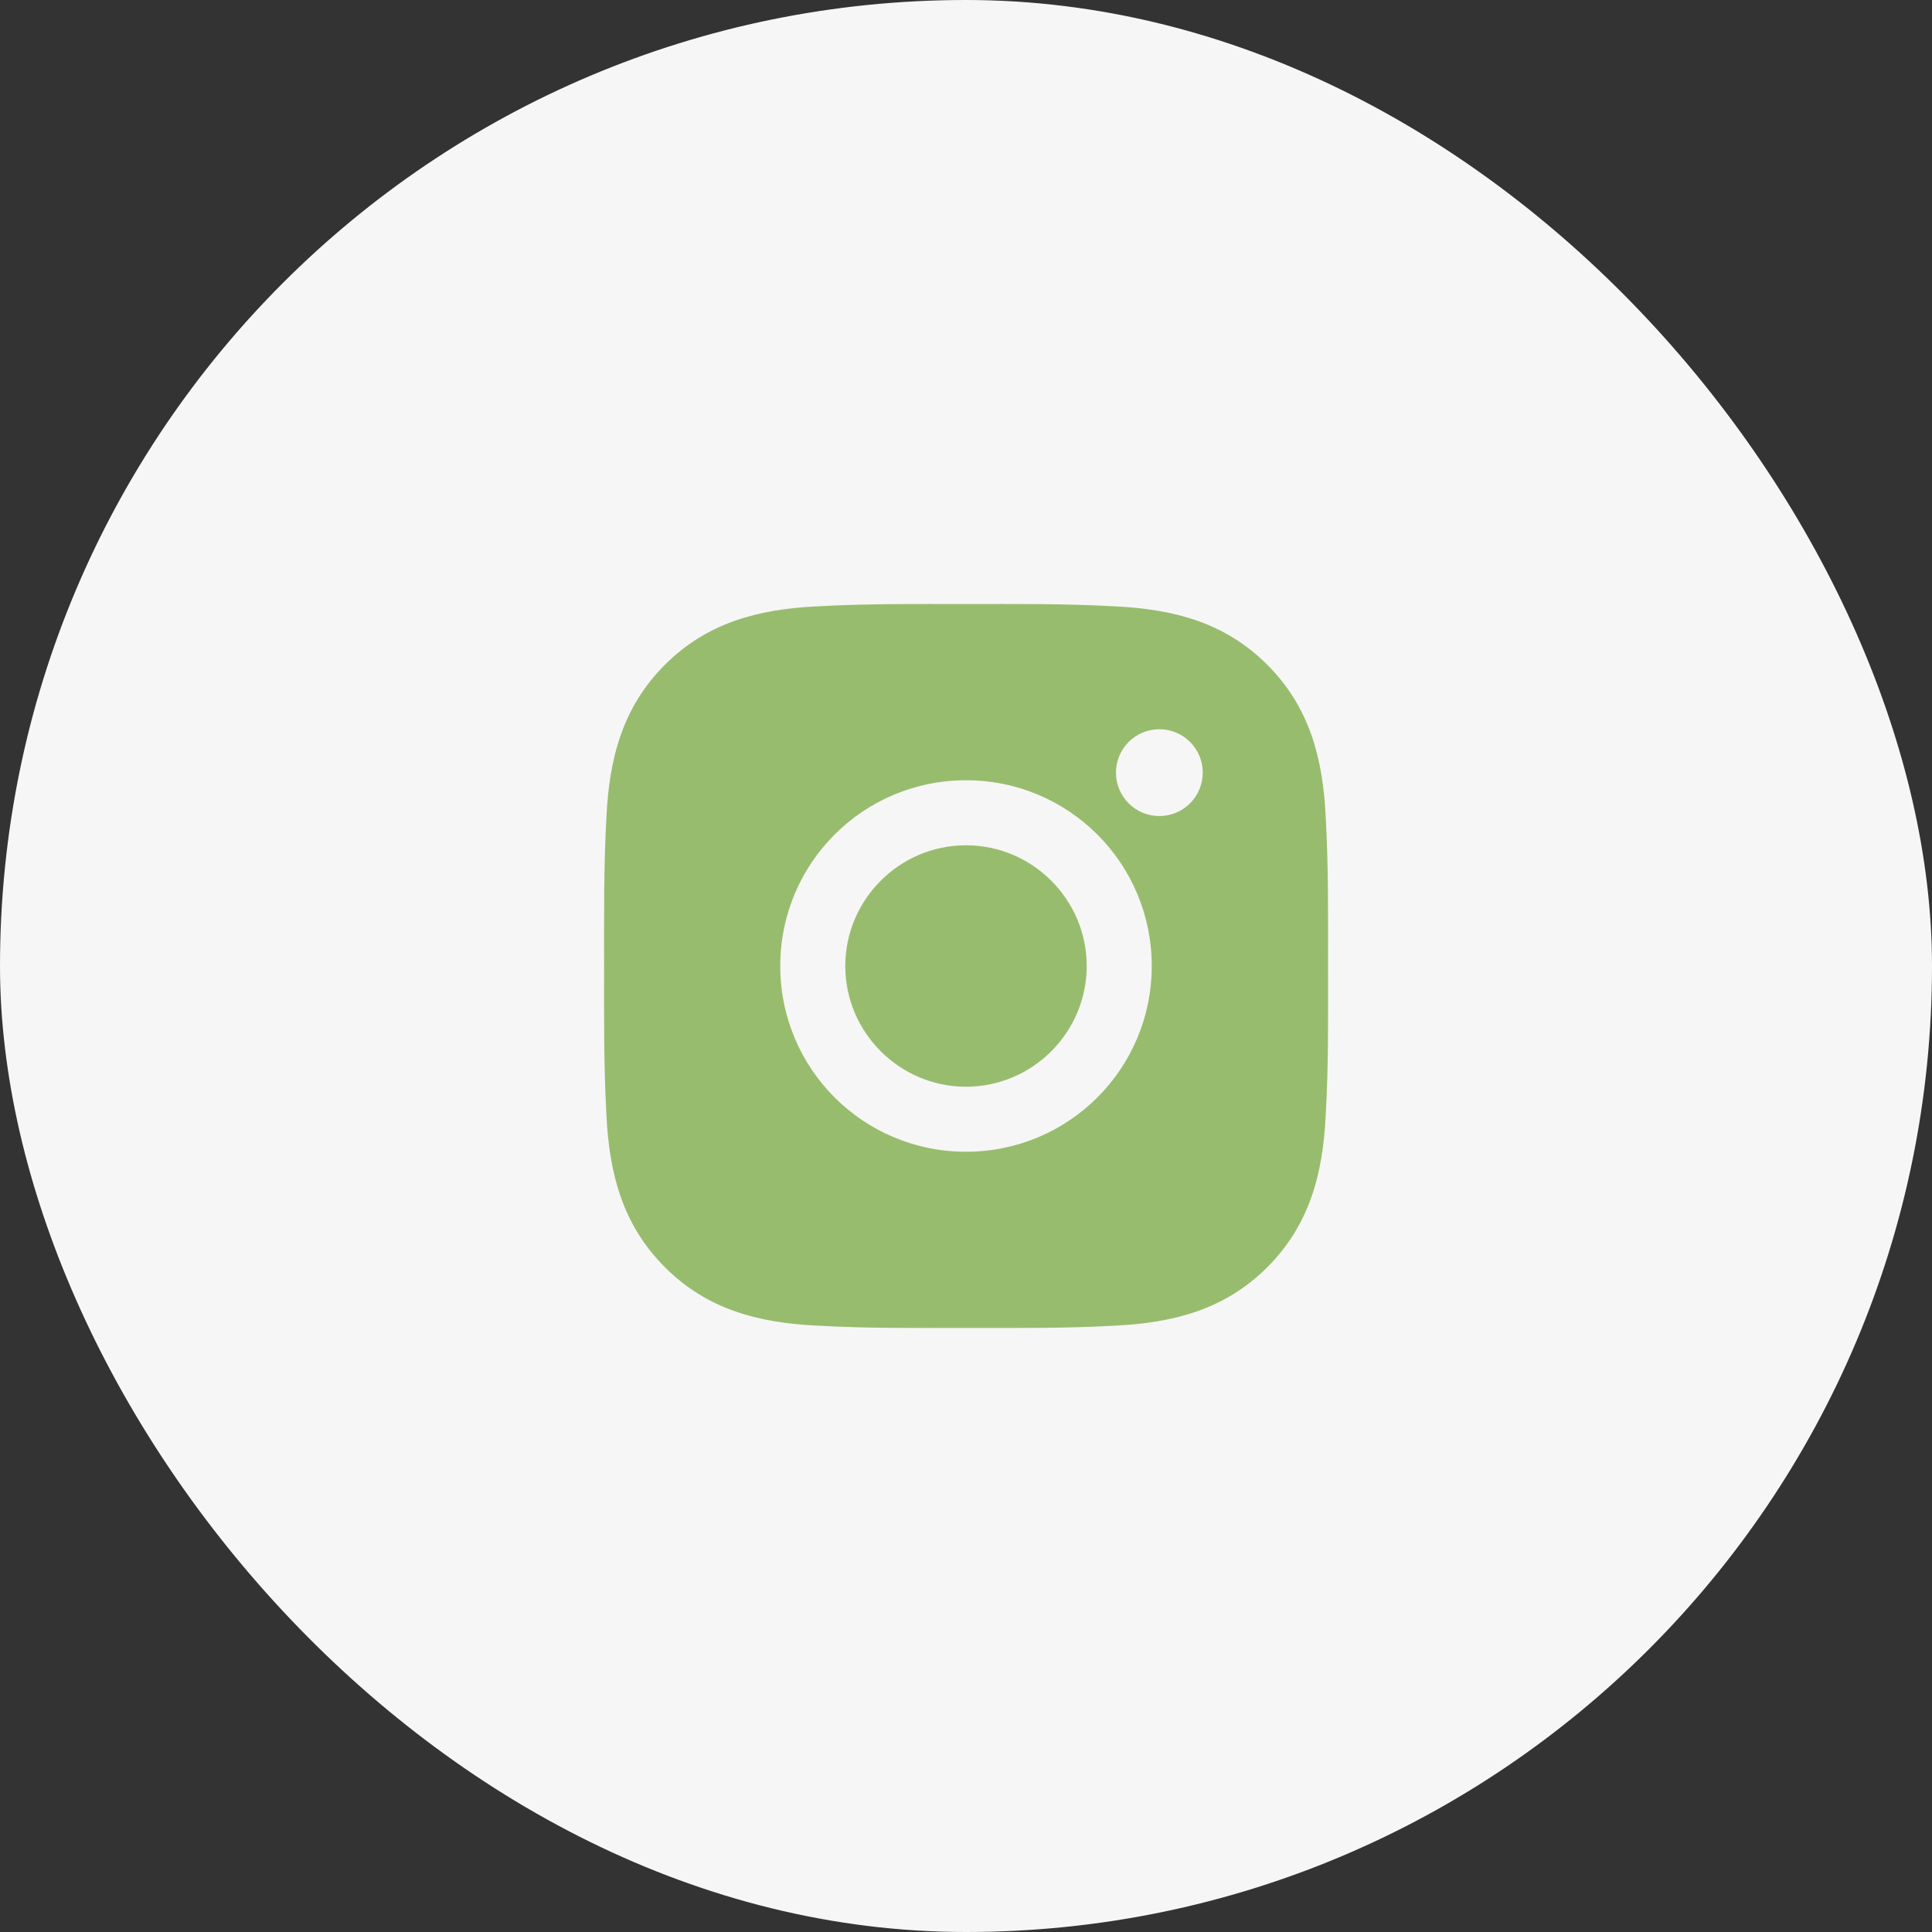 <svg width="50" height="50" viewBox="0 0 50 50" fill="none" xmlns="http://www.w3.org/2000/svg">
<rect x="0" y="0" width="50" height="50" fill="#333333" stroke="none"/>
<rect width="50" height="50" rx="25" fill="#F6F6F6"/>
<path d="M25 21.876C23.28 21.876 21.876 23.28 21.876 25C21.876 26.72 23.28 28.124 25 28.124C26.72 28.124 28.124 26.72 28.124 25C28.124 23.28 26.72 21.876 25 21.876ZM34.37 25C34.37 23.706 34.382 22.424 34.309 21.133C34.237 19.633 33.895 18.302 32.798 17.205C31.698 16.105 30.369 15.766 28.869 15.693C27.576 15.62 26.294 15.632 25.002 15.632C23.709 15.632 22.427 15.62 21.135 15.693C19.635 15.766 18.304 16.108 17.207 17.205C16.108 18.304 15.768 19.633 15.695 21.133C15.623 22.427 15.634 23.709 15.634 25C15.634 26.291 15.623 27.576 15.695 28.867C15.768 30.367 16.11 31.698 17.207 32.795C18.306 33.895 19.635 34.234 21.135 34.307C22.429 34.38 23.711 34.368 25.002 34.368C26.296 34.368 27.578 34.38 28.869 34.307C30.369 34.234 31.701 33.892 32.798 32.795C33.897 31.696 34.237 30.367 34.309 28.867C34.384 27.576 34.37 26.294 34.37 25ZM25 29.807C22.34 29.807 20.193 27.66 20.193 25C20.193 22.34 22.34 20.193 25 20.193C27.66 20.193 29.807 22.34 29.807 25C29.807 27.66 27.66 29.807 25 29.807ZM30.004 21.119C29.383 21.119 28.881 20.617 28.881 19.996C28.881 19.375 29.383 18.873 30.004 18.873C30.625 18.873 31.127 19.375 31.127 19.996C31.127 20.144 31.098 20.29 31.041 20.426C30.985 20.562 30.902 20.686 30.798 20.79C30.694 20.895 30.57 20.977 30.434 21.034C30.297 21.09 30.151 21.119 30.004 21.119Z" fill="#98BC6D"/>
</svg>
